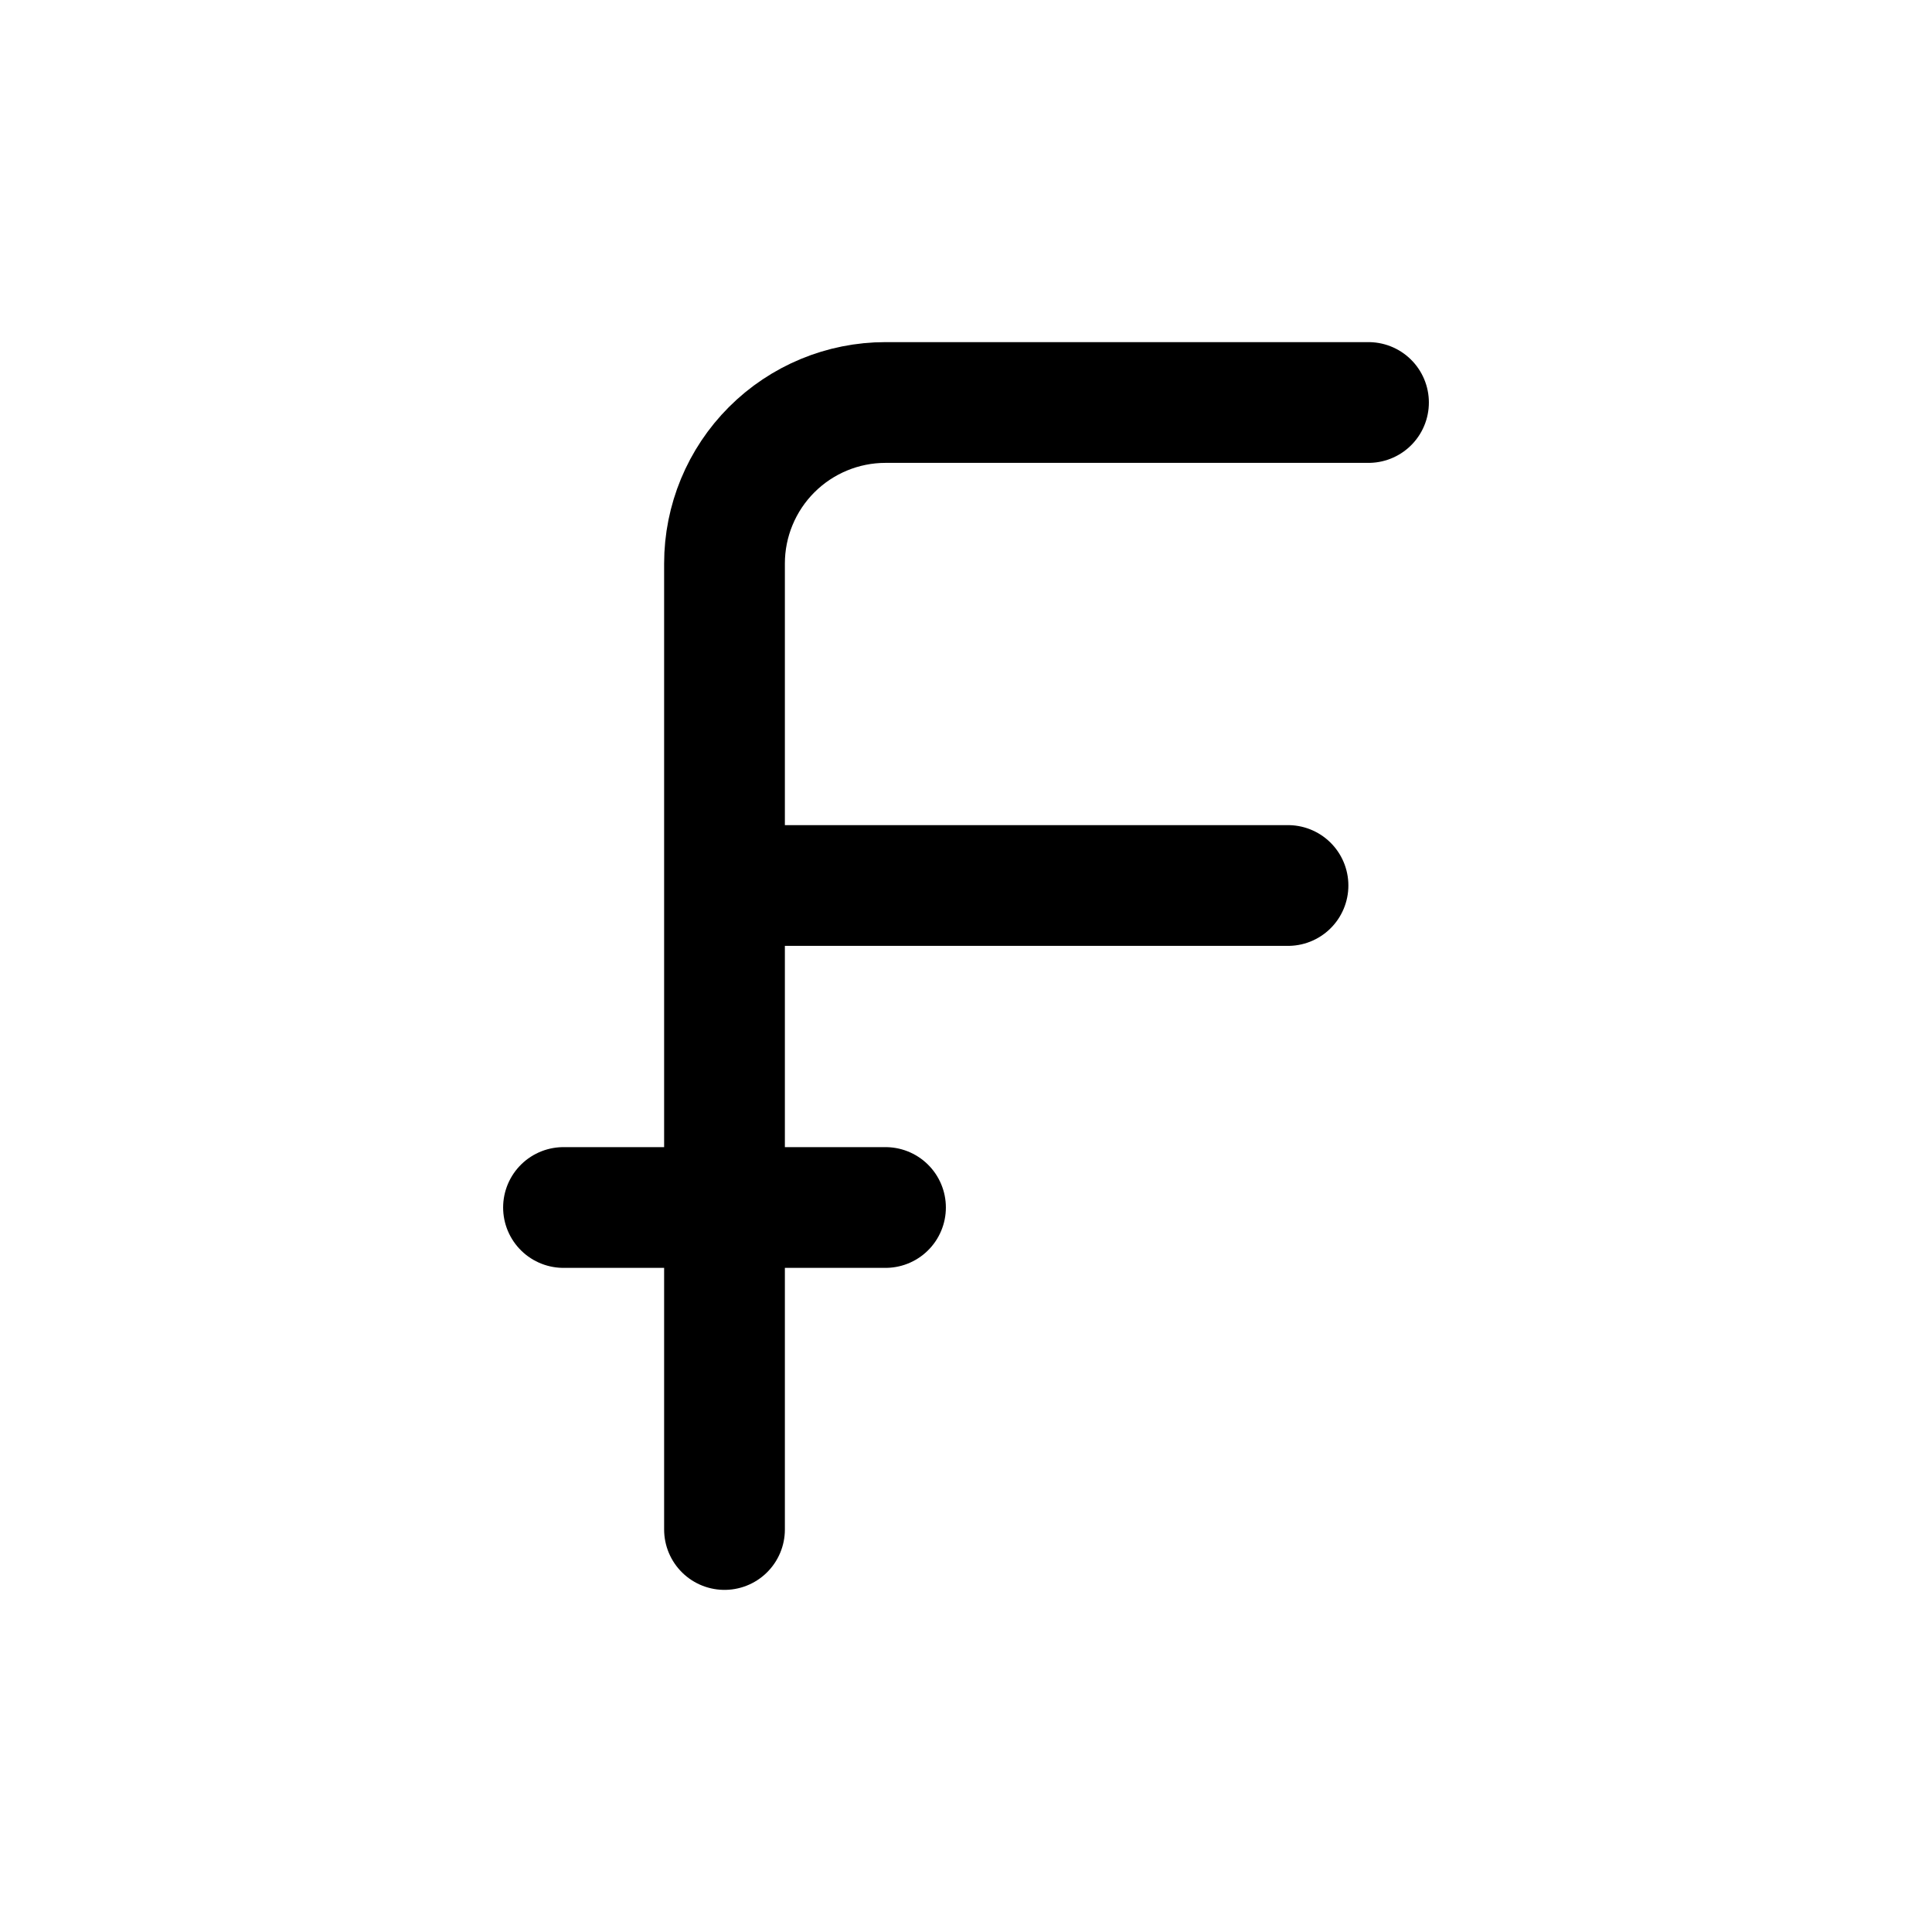 <svg width="24" height="24" viewBox="0 0 24 24" fill="none" xmlns="http://www.w3.org/2000/svg">
<path d="M17 5H11C10.47 5 9.961 5.211 9.586 5.586C9.211 5.961 9 6.47 9 7V19M7 15H11M9 11H16" stroke="currentColor" stroke-width="1.5" stroke-linecap="round" stroke-linejoin="round"/>
</svg>
